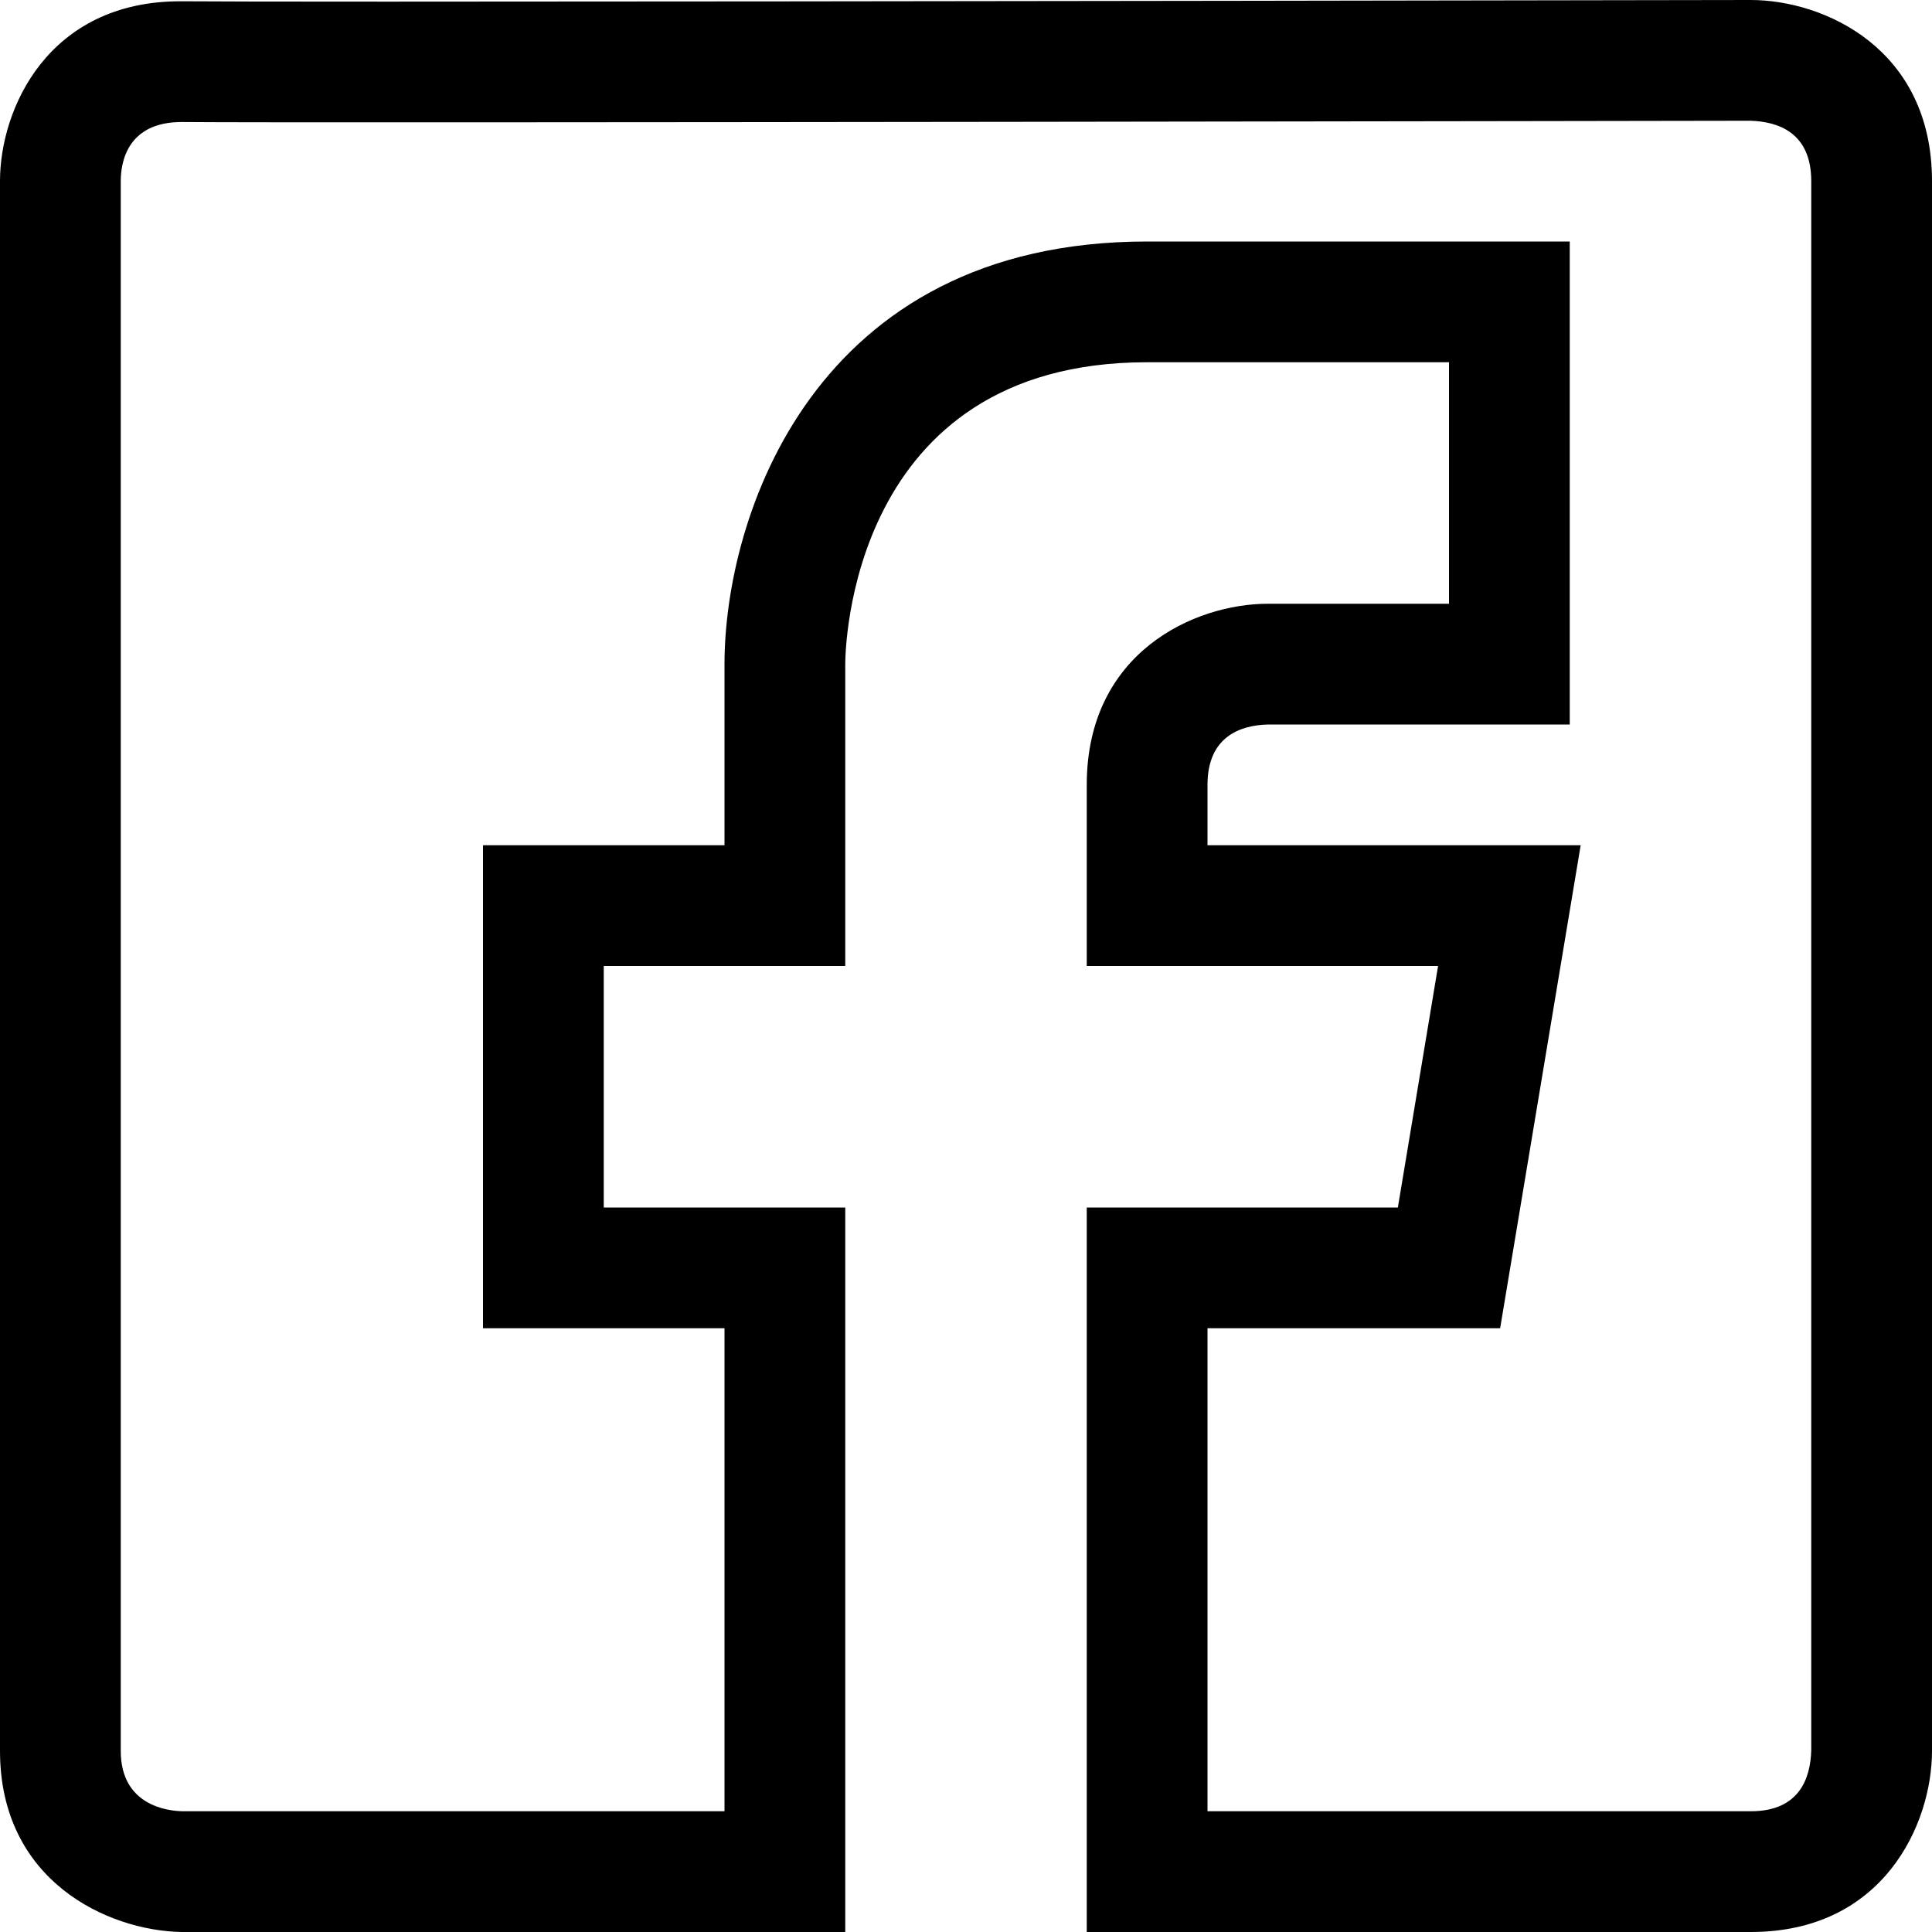 <?xml version="1.0" encoding="utf-8"?>
<!-- Generator: Adobe Illustrator 16.0.0, SVG Export Plug-In . SVG Version: 6.00 Build 0)  -->
<svg xmlns="http://www.w3.org/2000/svg" xmlns:xlink="http://www.w3.org/1999/xlink" version="1.1" id="2573246511_Capa_1_grid" x="0px" y="0px" width="32px" height="32px" viewBox="0 0 32 32" enable-background="new 0 0 32 32" xml:space="preserve">
<g>
	<g>
		<path d="M29,32H18V20h5.153l0.666-4H18v-3c0-2.201,1.794-3,3-3h3V6h-5c-4.943,0-5,4.796-5,5v5h-4v4h4v12H3    c-1.218-0.025-3-0.845-3-3V3c0-1.198,0.796-2.979,2.989-2.979c0.433,0.004,1.685,0.006,3.442,0.006    C13.565,0.027,28.998,0,28.998,0C30.206,0,32,0.799,32,3v26C32,30.206,31.201,32,29,32z M3.01,2.021C2.096,2.021,2,2.706,2,3v26    c0,0.908,0.781,0.995,1.021,1H12v-8H8v-8h4v-3c0-2.421,1.463-7,7-7h7v8h-5c-0.45,0.012-1,0.195-1,1v1h6.181l-1.334,8H20v8h9    c0.806,0,0.988-0.55,1-1.012V3c0-0.805-0.55-0.988-1.012-1C28.958,2,4.989,2.041,3.01,2.021L3.01,2.021z"/>
	</g>
</g>
</svg>
